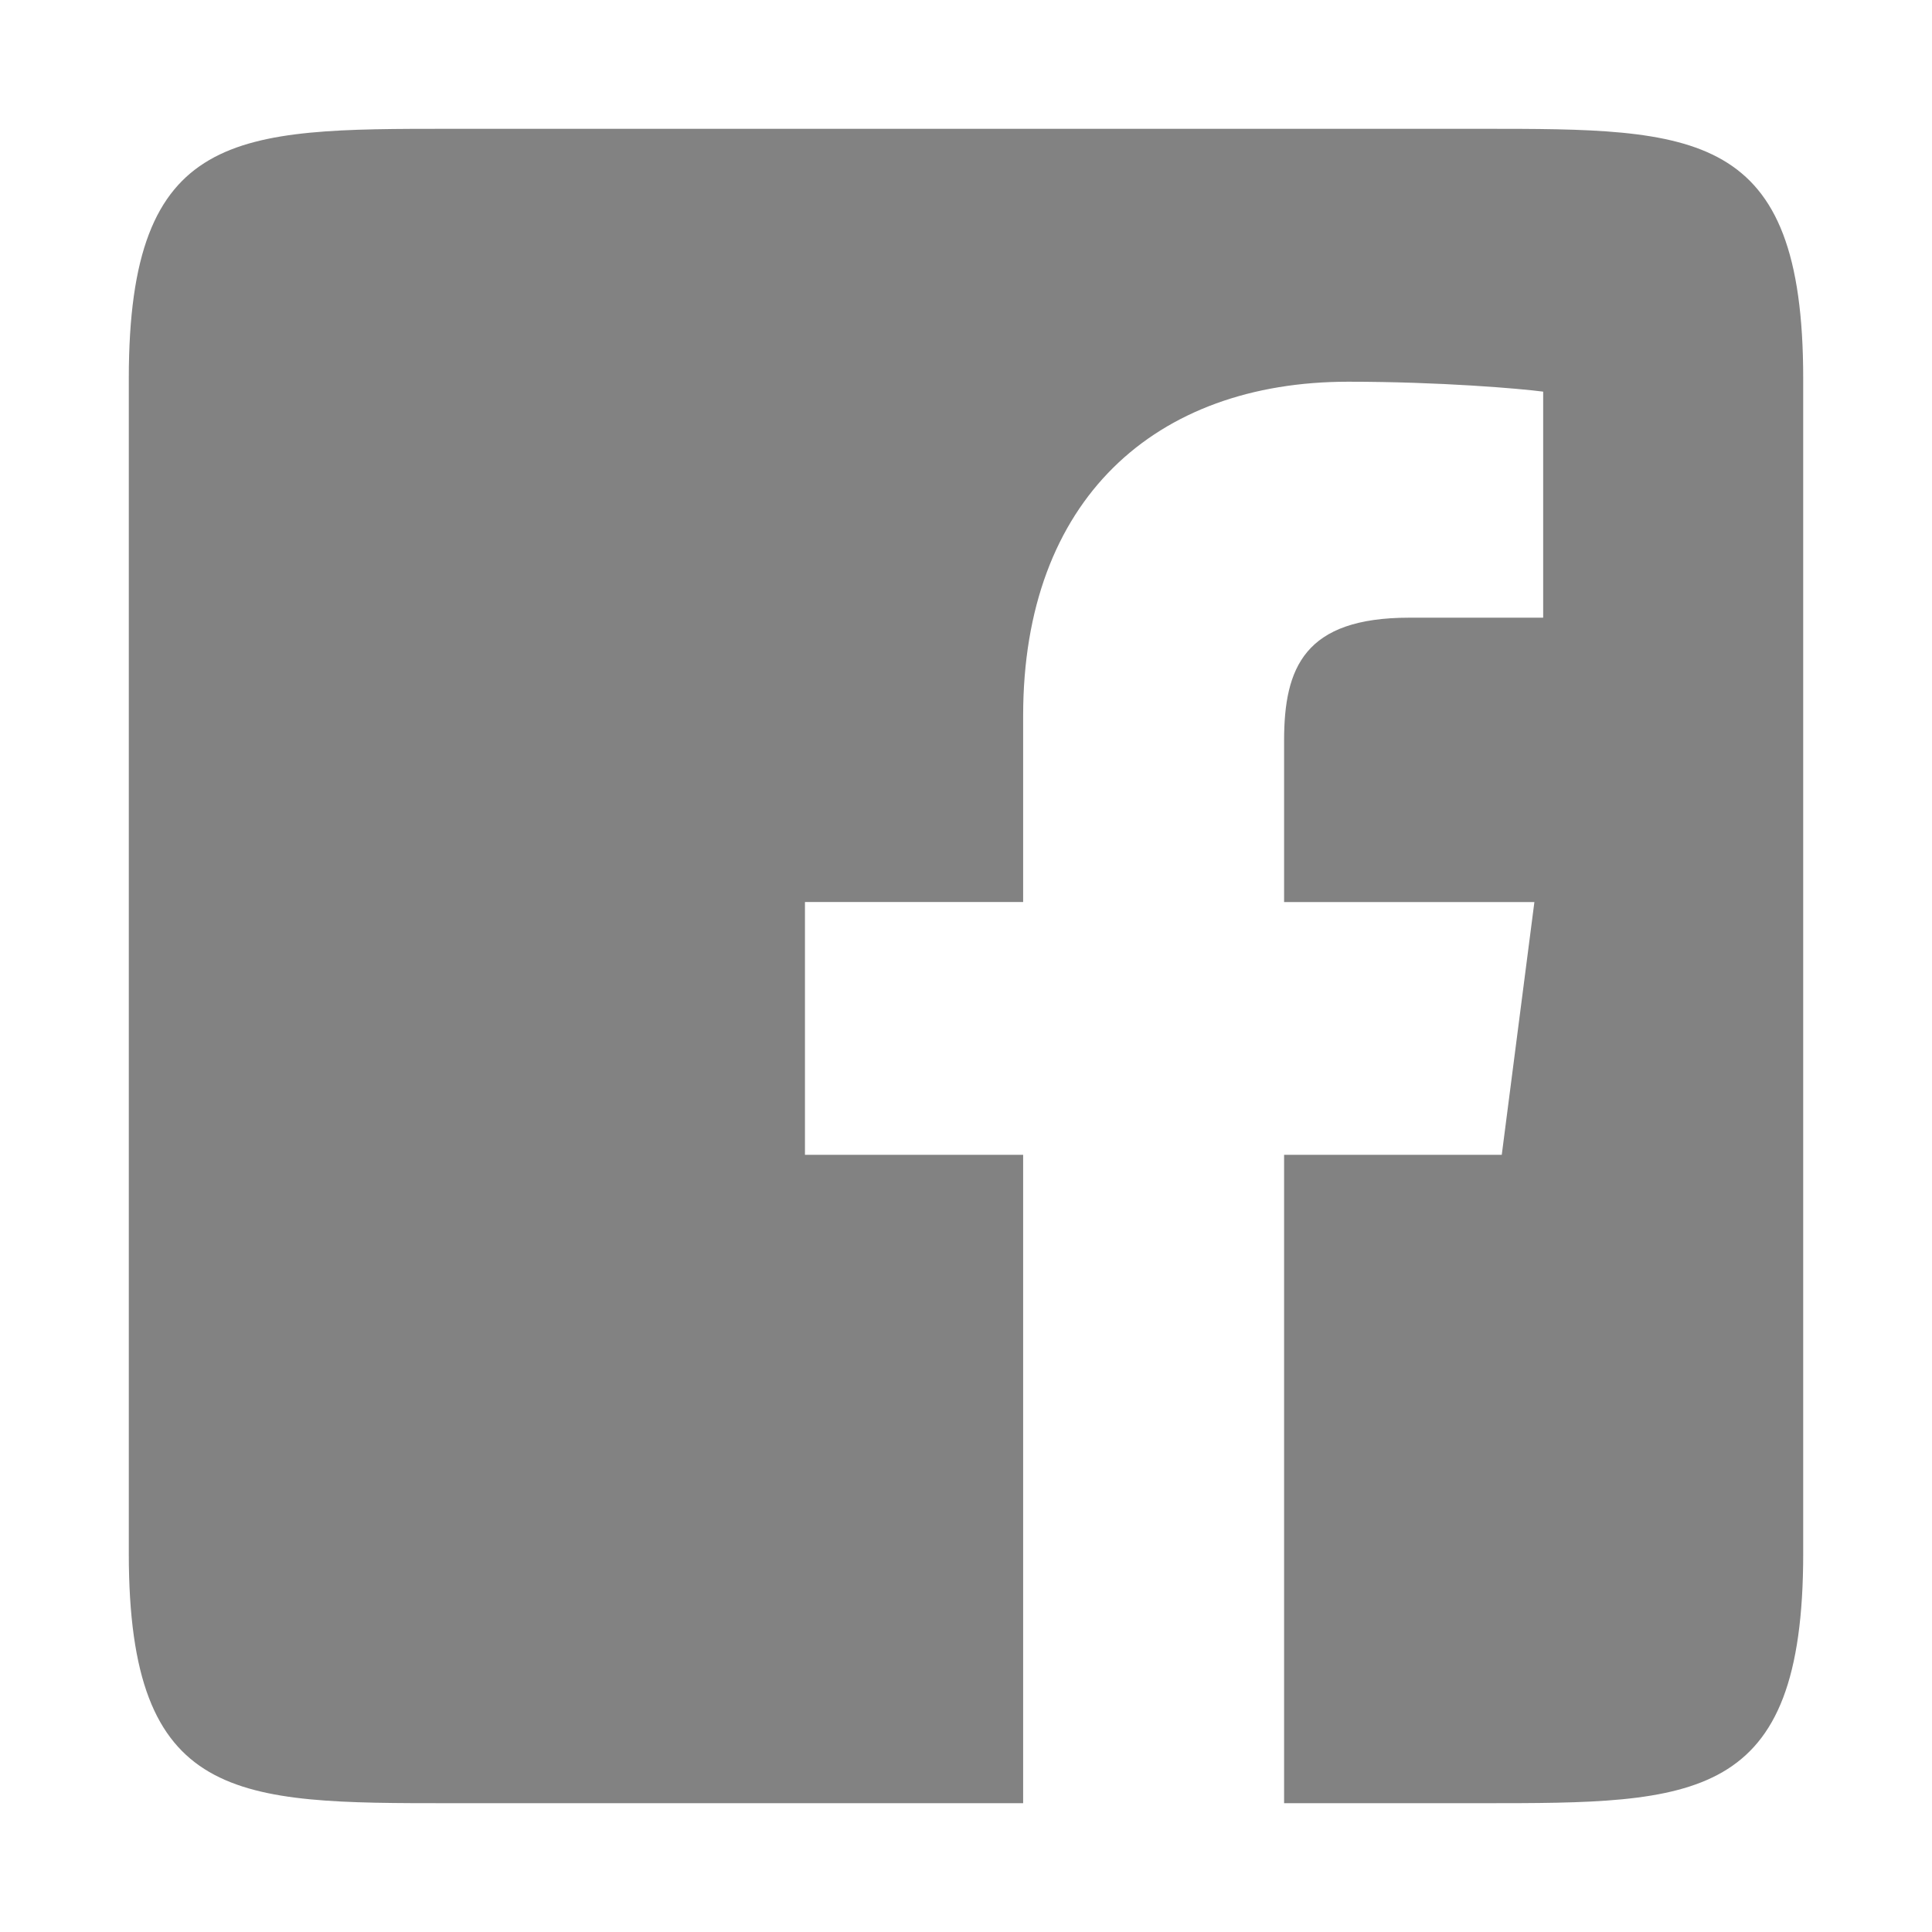 <svg xmlns="http://www.w3.org/2000/svg" width="90" height="90" viewBox="0 0 90 90"><defs><clipPath><path d="M0 500h1024V0H0v500z"/></clipPath></defs><g><path fill="none" d="M0 0h90v90H0z"/><path d="M21 6C11 6 6 6 6 17.627v54.746C6 84 11 84 21 84h26.662V53.795H37.498V42.02h10.164v-8.678c0-10.075 6.153-15.56 15.14-15.56 4.306 0 8.007.32 9.085.462v10.53h-6.235c-4.887 0-5.834 2.324-5.834 5.732v7.515h11.66l-1.52 11.775h-10.14V84H69c10 0 15 0 15-11.627V17.627C84 6 79 6 69 6H21z" opacity=".98" fill="#808080"/></g></svg>